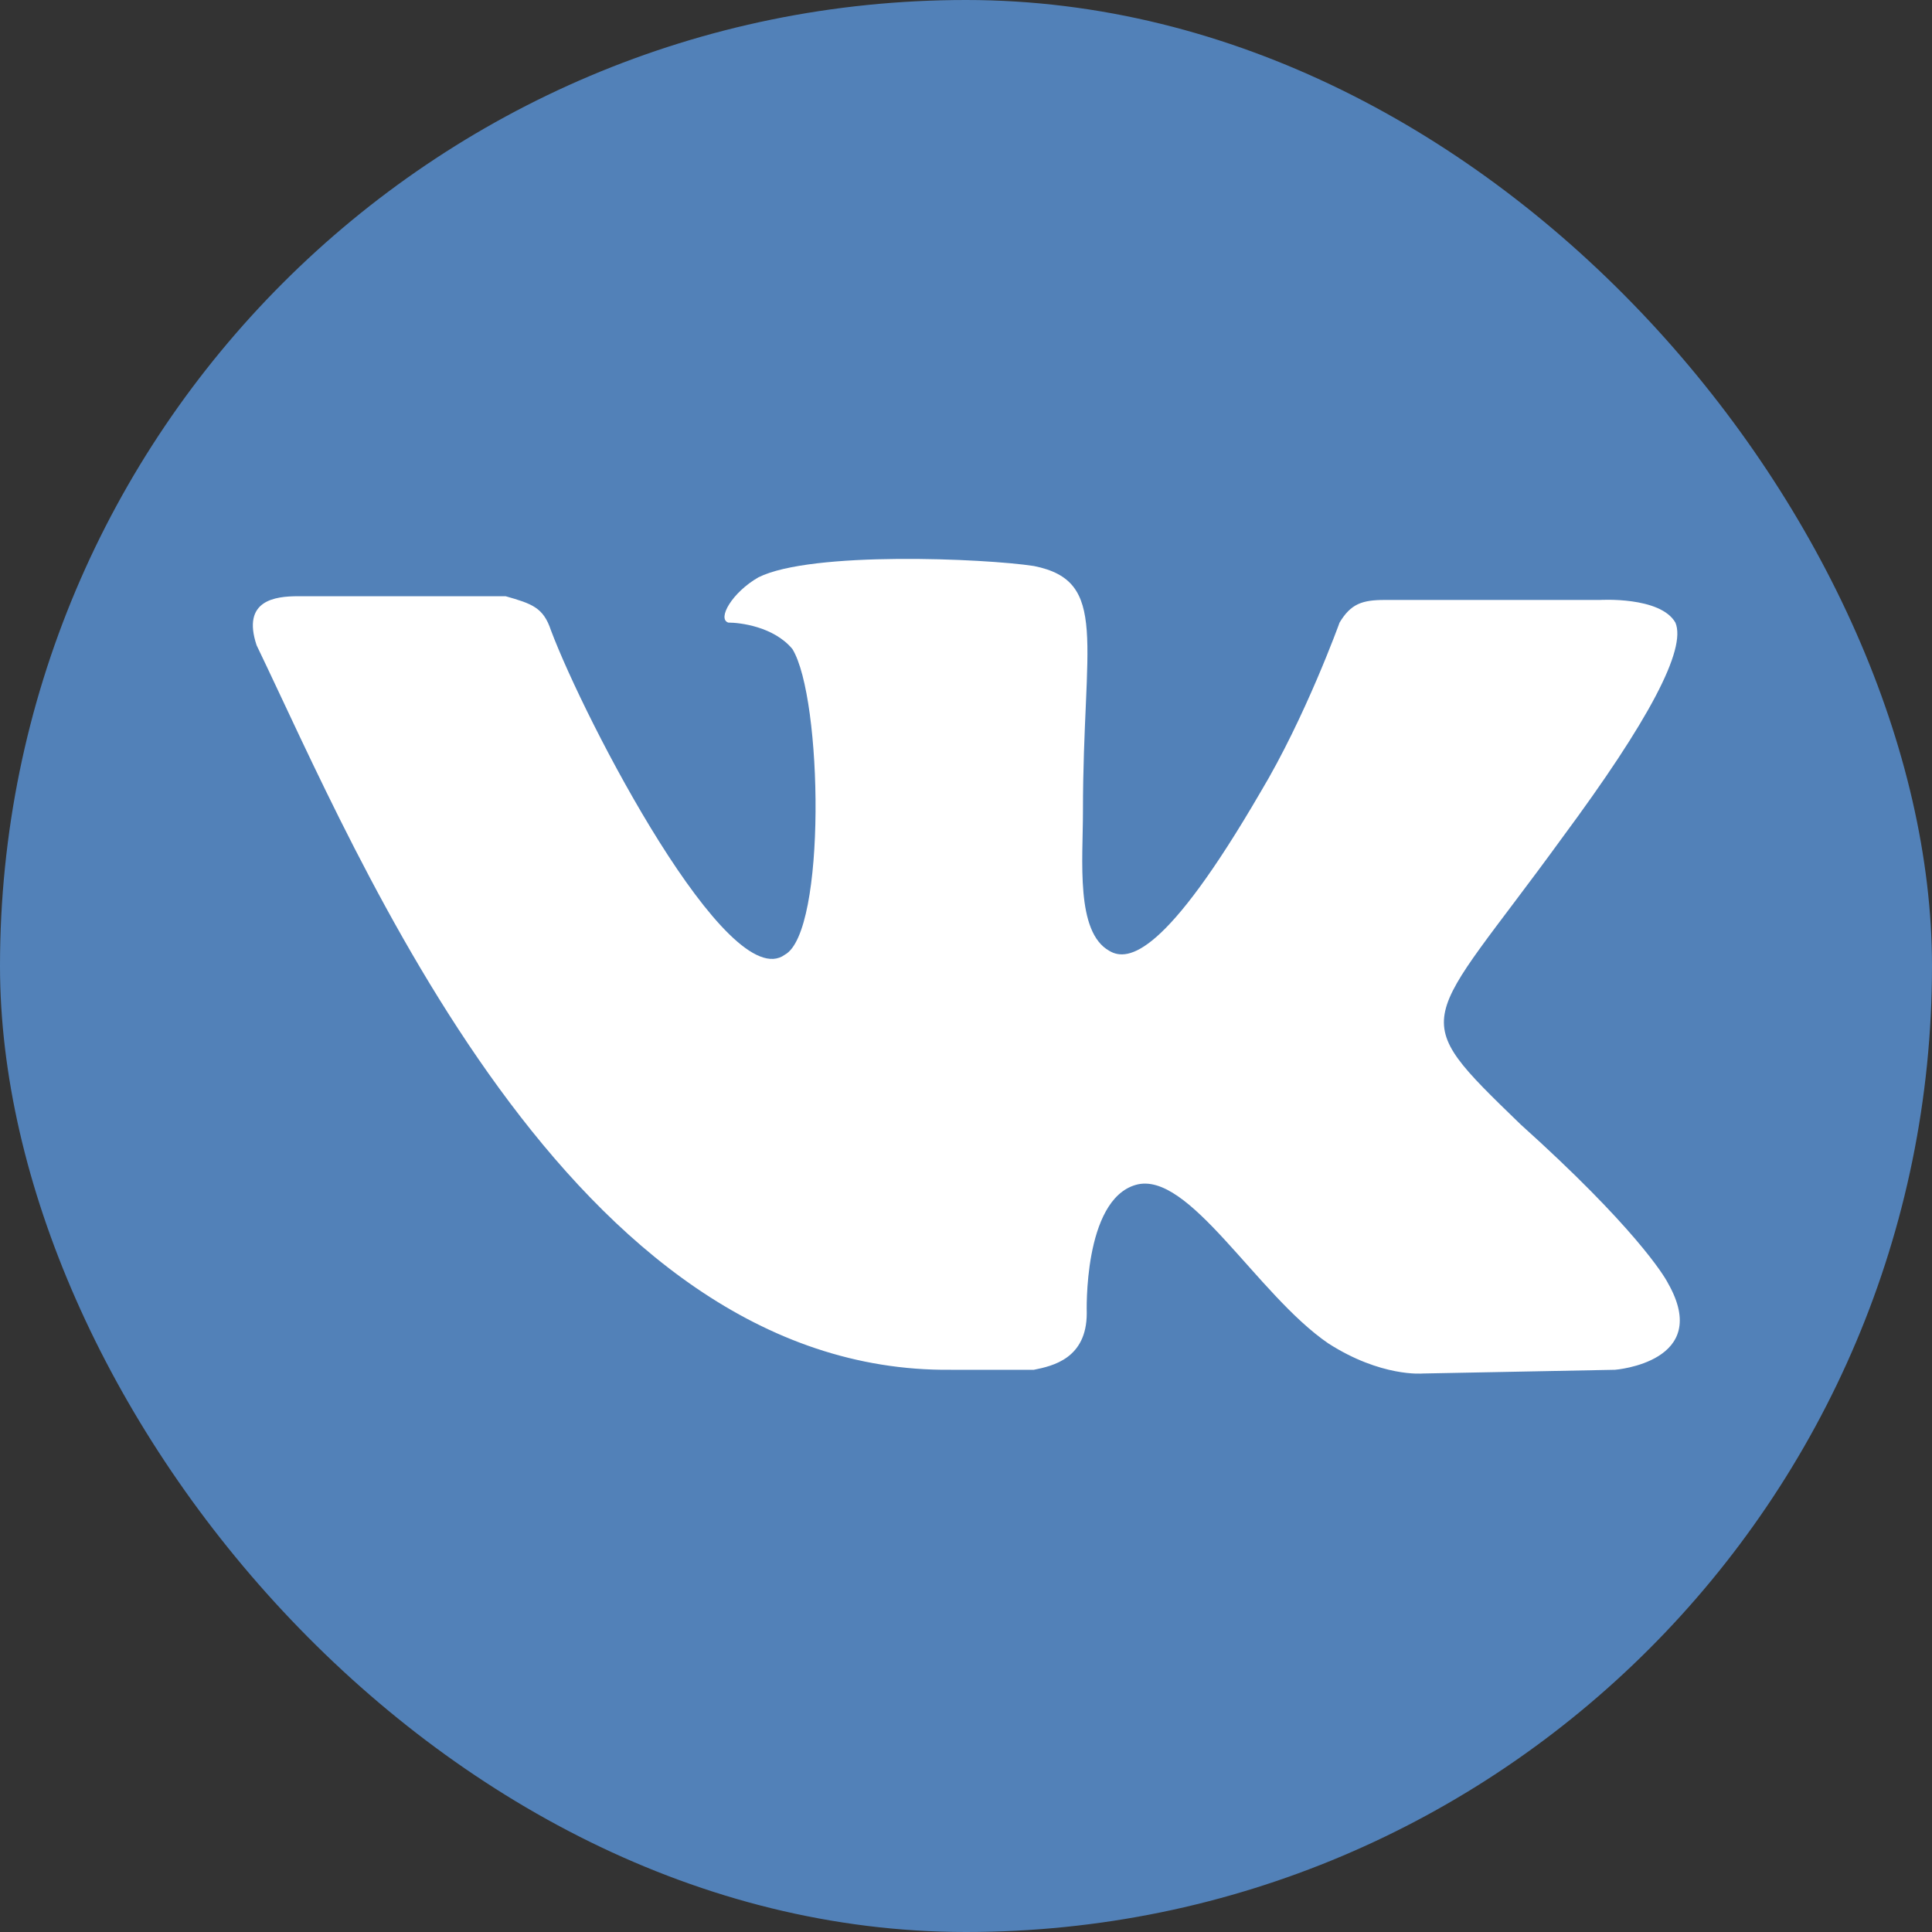 <svg width="28" height="28" viewBox="0 0 28 28" fill="none" xmlns="http://www.w3.org/2000/svg">
<rect x="0" y="0" width="28" height="28" fill="#333333" stroke="none"/>
<g clip-path="url(#clip0_9_309)">
<path d="M27.992 0H0.008C0.004 0 0 0.004 0 0.008V27.992C0 27.996 0.004 28 0.008 28H27.992C27.996 28 28 27.996 28 27.992V0.008C28 0.004 27.996 0 27.992 0Z" fill="#5281B8"/>
<path d="M14.984 19.852C15.258 19.797 15.75 19.688 15.75 19.031C15.75 19.031 15.695 17.391 16.461 17.172C17.227 16.953 18.211 18.758 19.25 19.469C20.016 19.961 20.617 19.906 20.617 19.906L23.406 19.852C23.406 19.852 24.828 19.742 24.172 18.594C24.117 18.484 23.68 17.773 22.039 16.297C20.344 14.656 20.617 14.93 22.641 12.141C23.898 10.445 24.445 9.406 24.281 9.023C24.062 8.641 23.188 8.695 23.188 8.695H20.07C19.742 8.695 19.578 8.75 19.414 9.023C19.414 9.023 18.922 10.391 18.266 11.484C16.898 13.836 16.352 13.945 16.078 13.781C15.586 13.508 15.695 12.469 15.695 11.758C15.695 9.297 16.078 8.422 14.984 8.203C14.274 8.094 11.758 7.984 10.992 8.367C10.609 8.586 10.391 8.969 10.555 9.023C10.719 9.023 11.211 9.078 11.484 9.406C11.922 10.117 11.977 13.508 11.375 13.836C10.555 14.438 8.477 10.445 7.984 9.133C7.875 8.805 7.711 8.75 7.328 8.641H4.32C3.992 8.641 3.5 8.695 3.719 9.352C5.195 12.414 8.258 19.906 13.781 19.852H14.984Z" fill="white"/>
</g>
<defs>
<clipPath id="clip0_9_309">
<rect width="28" height="28" rx="14" fill="white"/>
</clipPath>
</defs>
</svg>
